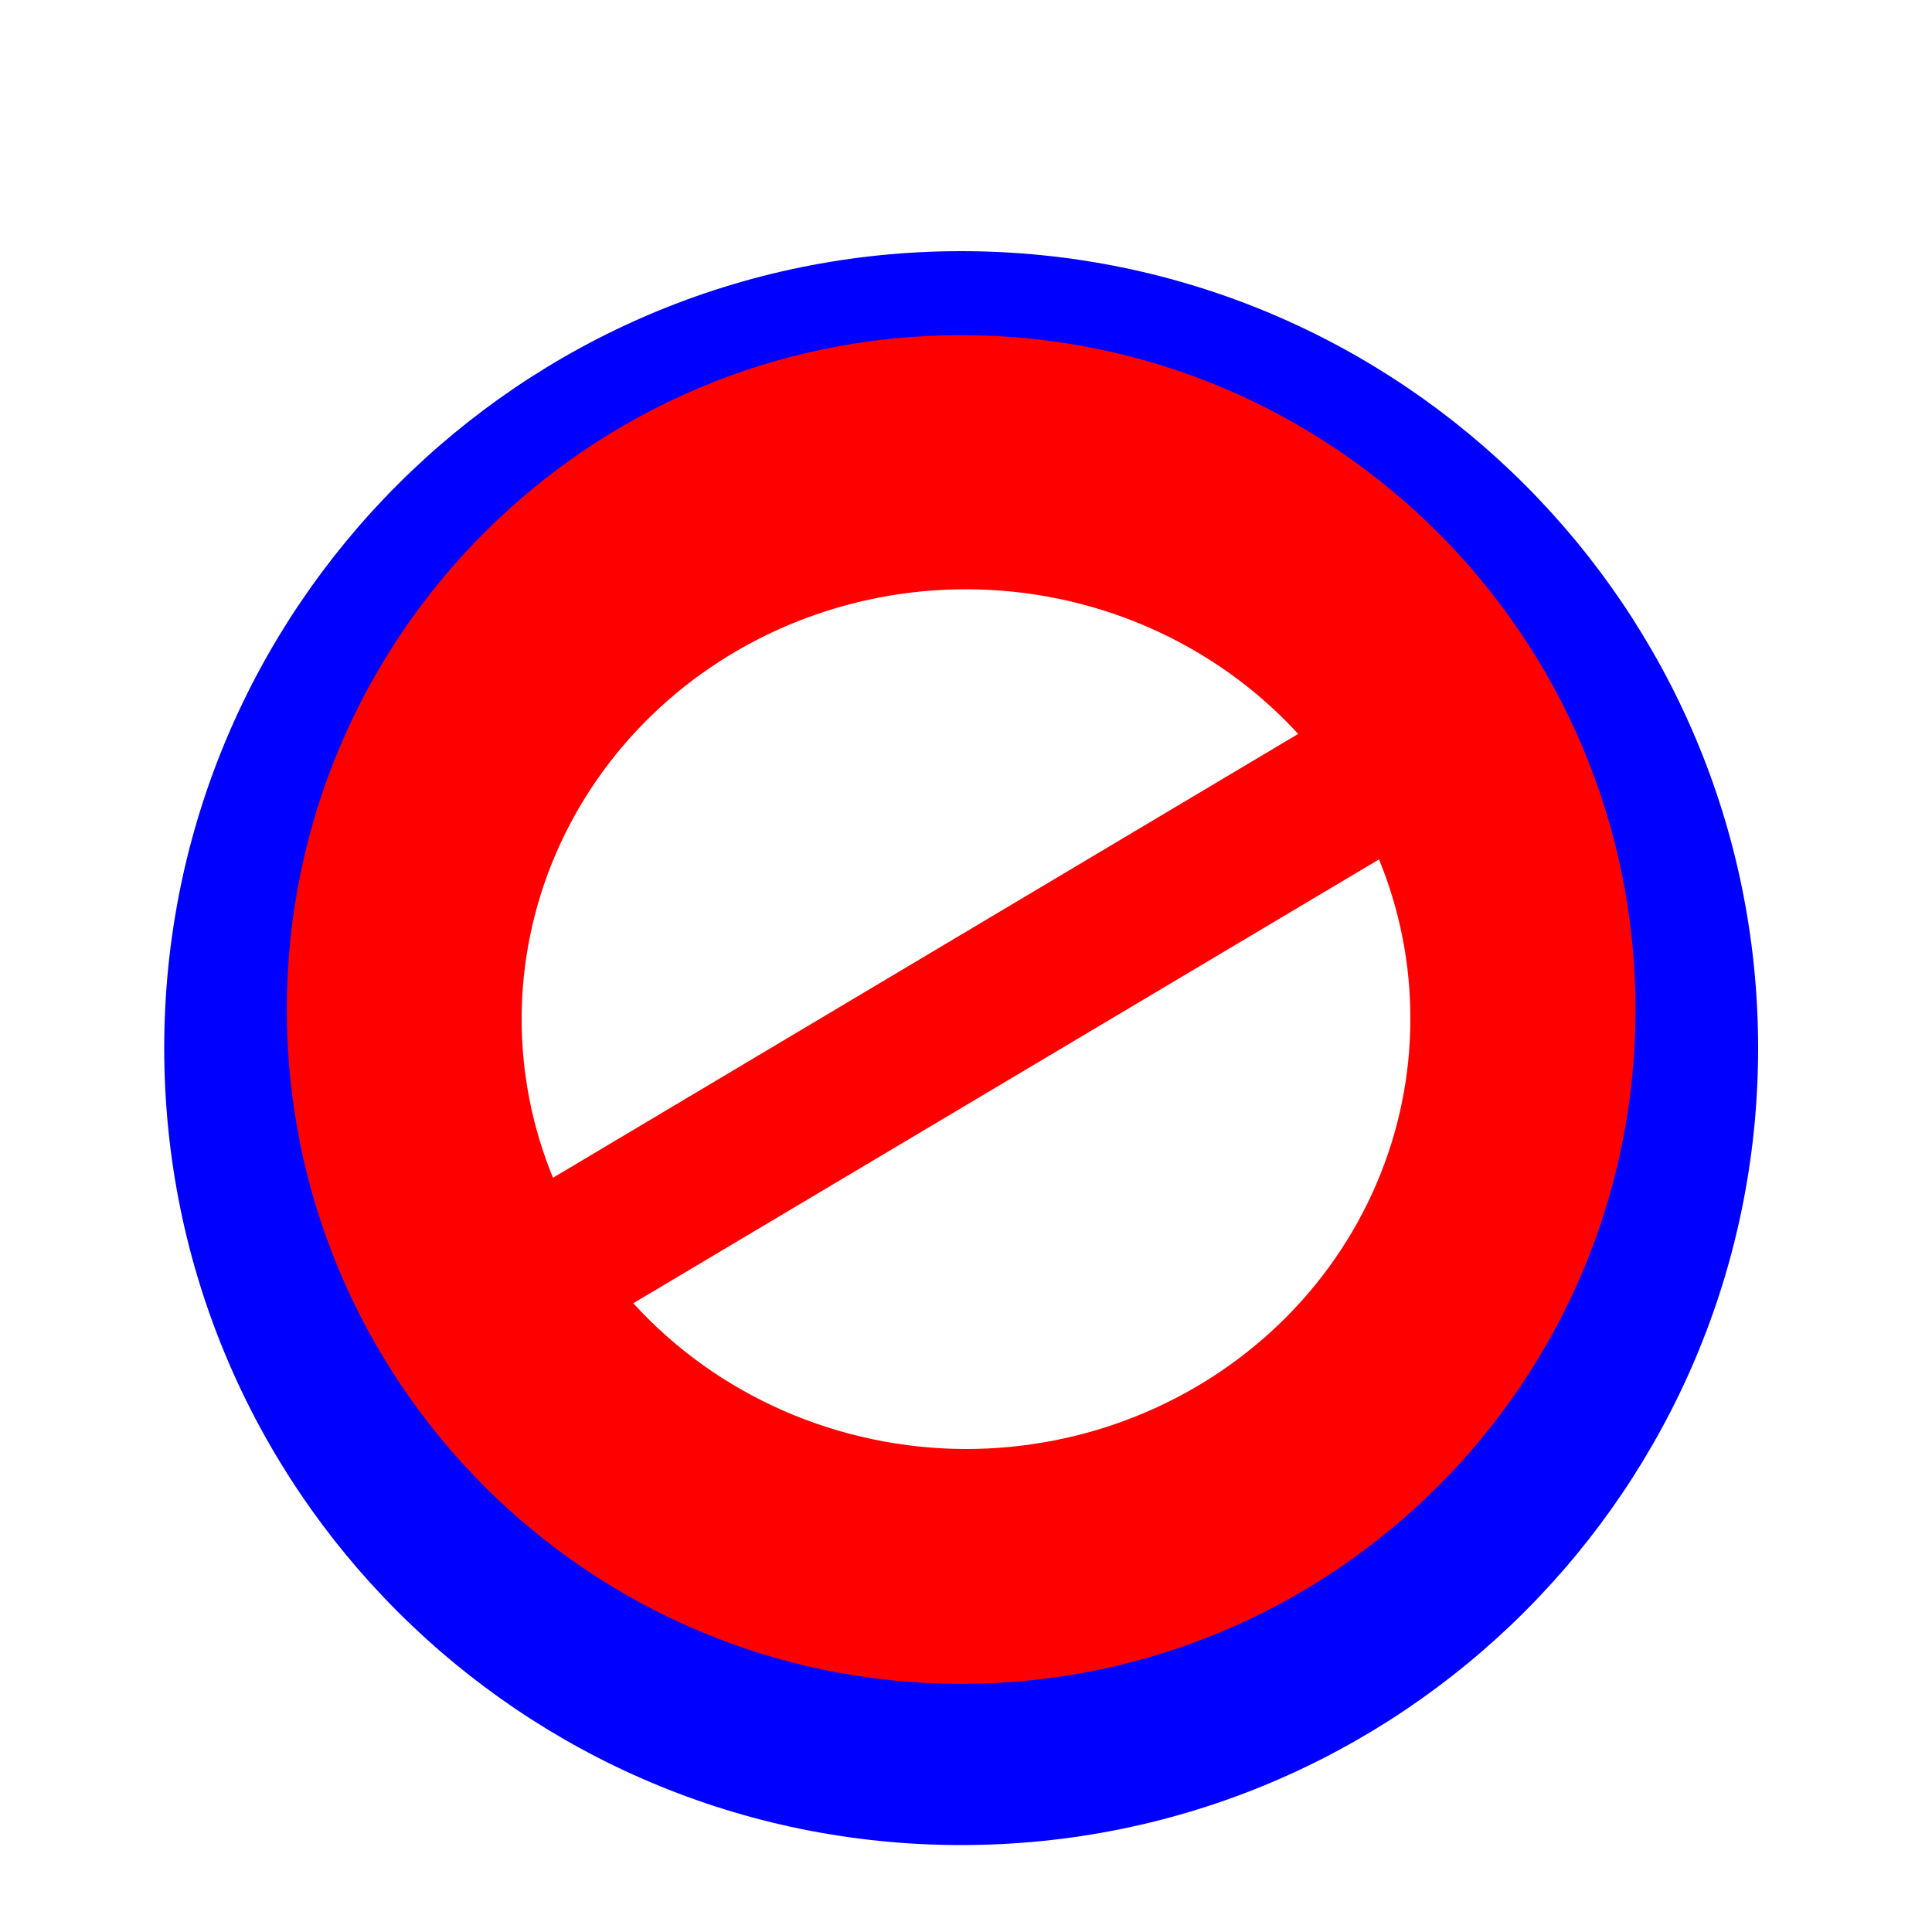 <svg width="200" height="200" viewBox="0 0 200 200" fill="none" xmlns="http://www.w3.org/2000/svg">
<g clip-path="url(#clip0_63_27)">
<g filter="url(#filter0_d_63_27)">
<g filter="url(#filter1_d_63_27)">
<path d="M182 100.5C182 146.063 145.063 183 99.5 183C53.937 183 17 146.063 17 100.5C17 54.937 53.937 18 99.5 18C145.063 18 182 54.937 182 100.5Z" fill="#0000FF"/>
</g>
<path d="M169.308 100.5C169.308 139.054 138.054 170.308 99.5 170.308C60.946 170.308 29.692 139.054 29.692 100.5C29.692 61.946 60.946 30.692 99.5 30.692C138.054 30.692 169.308 61.946 169.308 100.5Z" fill="#FE0000"/>
<path d="M100 57C87.806 57 76.111 61.684 67.486 70.023C58.86 78.363 54.009 89.674 54 101.472C53.996 107.104 55.097 112.686 57.245 117.922L134.386 71.975C130.073 67.27 124.779 63.503 118.852 60.922C112.925 58.341 106.5 57.004 100 57V57ZM142.755 84.965L65.557 130.911C69.866 135.644 75.165 139.436 81.103 142.037C87.04 144.639 93.482 145.99 100 146C106.043 146 112.027 144.848 117.609 142.61C123.192 140.372 128.264 137.091 132.536 132.956C136.808 128.821 140.196 123.912 142.506 118.51C144.816 113.108 146.003 107.318 146 101.472C146.011 95.82 144.91 90.218 142.755 84.965V84.965Z" fill="white"/>
</g>
</g>
<defs>
<filter id="filter0_d_63_27" x="13" y="18" width="173" height="173" filterUnits="userSpaceOnUse" color-interpolation-filters="sRGB">
<feFlood flood-opacity="0" result="BackgroundImageFix"/>
<feColorMatrix in="SourceAlpha" type="matrix" values="0 0 0 0 0 0 0 0 0 0 0 0 0 0 0 0 0 0 127 0" result="hardAlpha"/>
<feOffset dy="4"/>
<feGaussianBlur stdDeviation="2"/>
<feColorMatrix type="matrix" values="0 0 0 0 0 0 0 0 0 0 0 0 0 0 0 0 0 0 0.5 0"/>
<feBlend mode="normal" in2="BackgroundImageFix" result="effect1_dropShadow_63_27"/>
<feBlend mode="normal" in="SourceGraphic" in2="effect1_dropShadow_63_27" result="shape"/>
</filter>
<filter id="filter1_d_63_27" x="12" y="17" width="175" height="175" filterUnits="userSpaceOnUse" color-interpolation-filters="sRGB">
<feFlood flood-opacity="0" result="BackgroundImageFix"/>
<feColorMatrix in="SourceAlpha" type="matrix" values="0 0 0 0 0 0 0 0 0 0 0 0 0 0 0 0 0 0 127 0" result="hardAlpha"/>
<feOffset dy="4"/>
<feGaussianBlur stdDeviation="2.5"/>
<feColorMatrix type="matrix" values="0 0 0 0 0 0 0 0 0 0 0 0 0 0 0 0 0 0 0.5 0"/>
<feBlend mode="normal" in2="BackgroundImageFix" result="effect1_dropShadow_63_27"/>
<feBlend mode="normal" in="SourceGraphic" in2="effect1_dropShadow_63_27" result="shape"/>
</filter>
<clipPath id="clip0_63_27">
<rect width="200" height="200" fill="white"/>
</clipPath>
</defs>
</svg>
